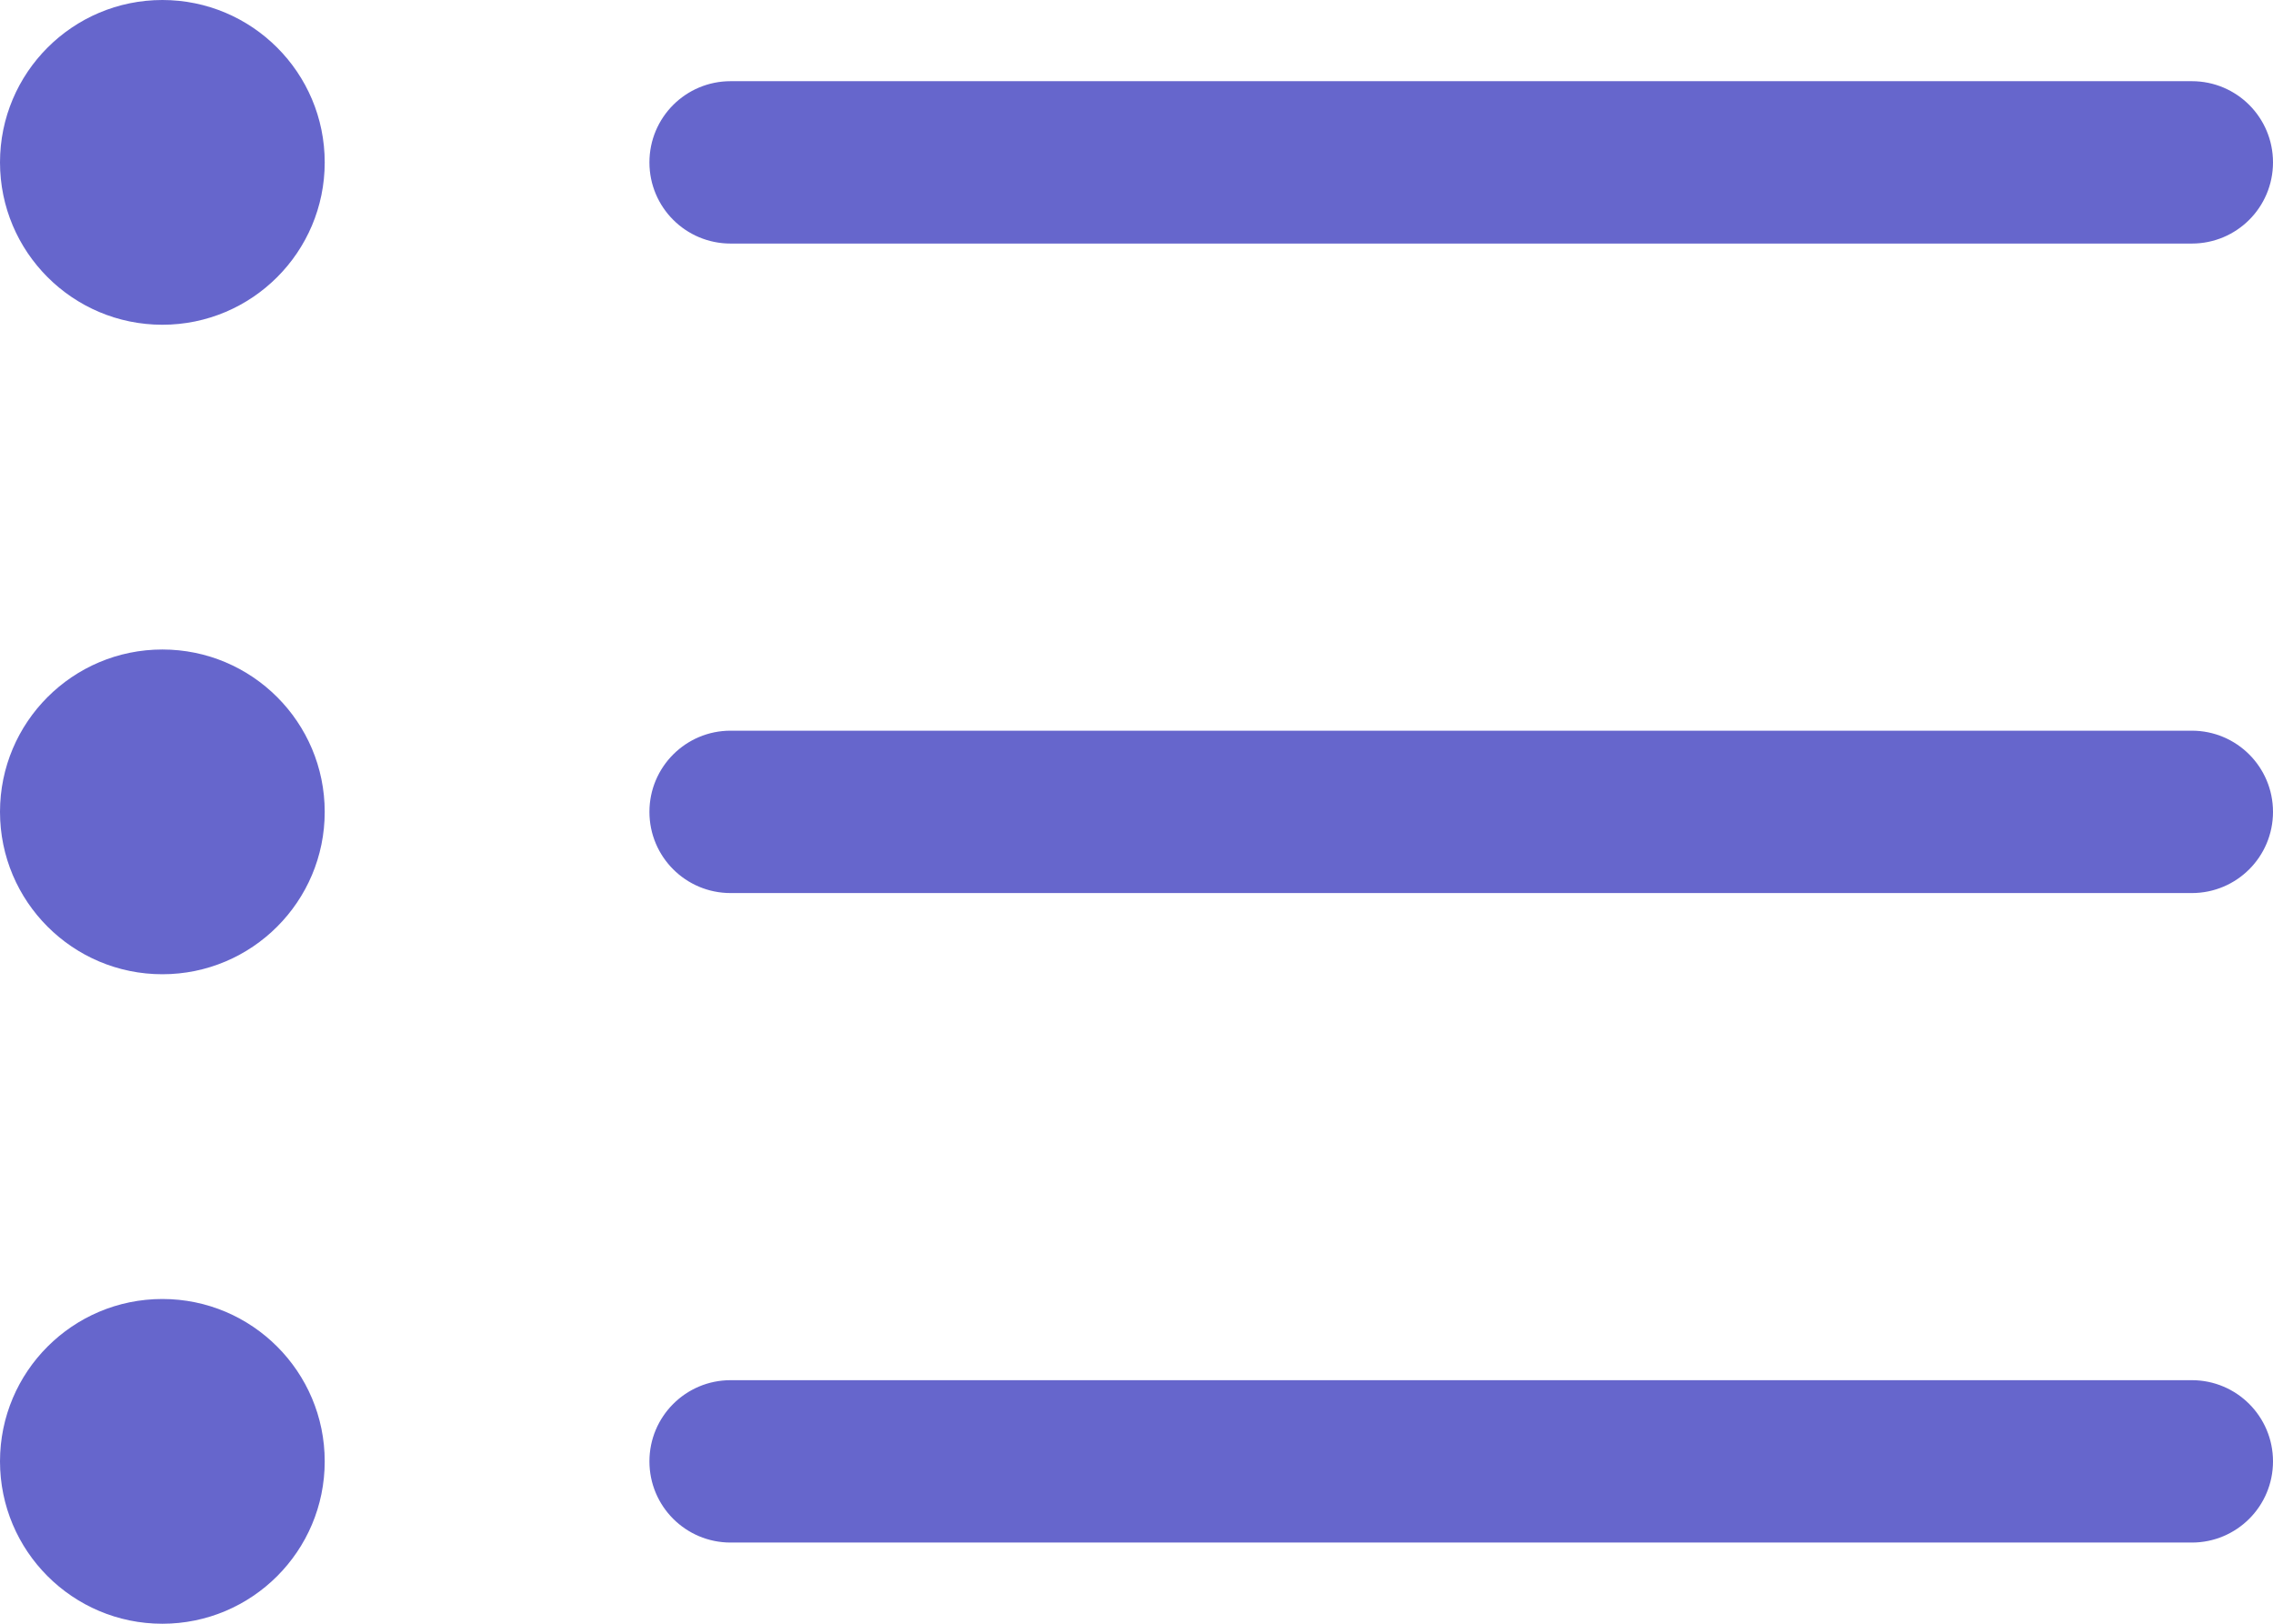 <?xml version="1.0" encoding="UTF-8" standalone="no"?>
<svg width="28px" height="20px" viewBox="0 0 28 20" version="1.1" xmlns="http://www.w3.org/2000/svg" xmlns:xlink="http://www.w3.org/1999/xlink" xmlns:sketch="http://www.bohemiancoding.com/sketch/ns">
    <!-- Generator: Sketch 3.5.2 (25235) - http://www.bohemiancoding.com/sketch -->
    <title>Untitled</title>
    <desc>Created with Sketch.</desc>
    <defs></defs>
    <g id="Page-1" stroke="none" stroke-width="1" fill="none" fill-rule="evenodd" sketch:type="MSPage">
        <path d="M27,17 L9,17 C8.447,17 8,17.448 8,18 C8,18.553 8.447,19 9,19 L27,19 C27.553,19 28,18.553 28,18 C28,17.448 27.553,17 27,17 L27,17 Z M2,0 C0.896,0 0,0.896 0,2 C0,3.104 0.896,4 2,4 C3.104,4 4,3.104 4,2 C4,0.896 3.104,0 2,0 L2,0 Z M9,3 L27,3 C27.553,3 28,2.553 28,2 C28,1.447 27.553,1 27,1 L9,1 C8.447,1 8,1.447 8,2 C8,2.553 8.447,3 9,3 L9,3 Z M27,9 L9,9 C8.447,9 8,9.448 8,10 C8,10.553 8.447,11 9,11 L27,11 C27.553,11 28,10.553 28,10 C28,9.448 27.553,9 27,9 L27,9 Z M2,8 C0.896,8 0,8.896 0,10 C0,11.104 0.896,12 2,12 C3.104,12 4,11.104 4,10 C4,8.896 3.104,8 2,8 L2,8 Z M2,16 C0.896,16 0,16.896 0,18 C0,19.104 0.896,20 2,20 C3.104,20 4,19.104 4,18 C4,16.896 3.104,16 2,16 L2,16 Z" id="Fill-193" fill="#6666cc" sketch:type="MSShapeGroup"></path>
    </g>
</svg>